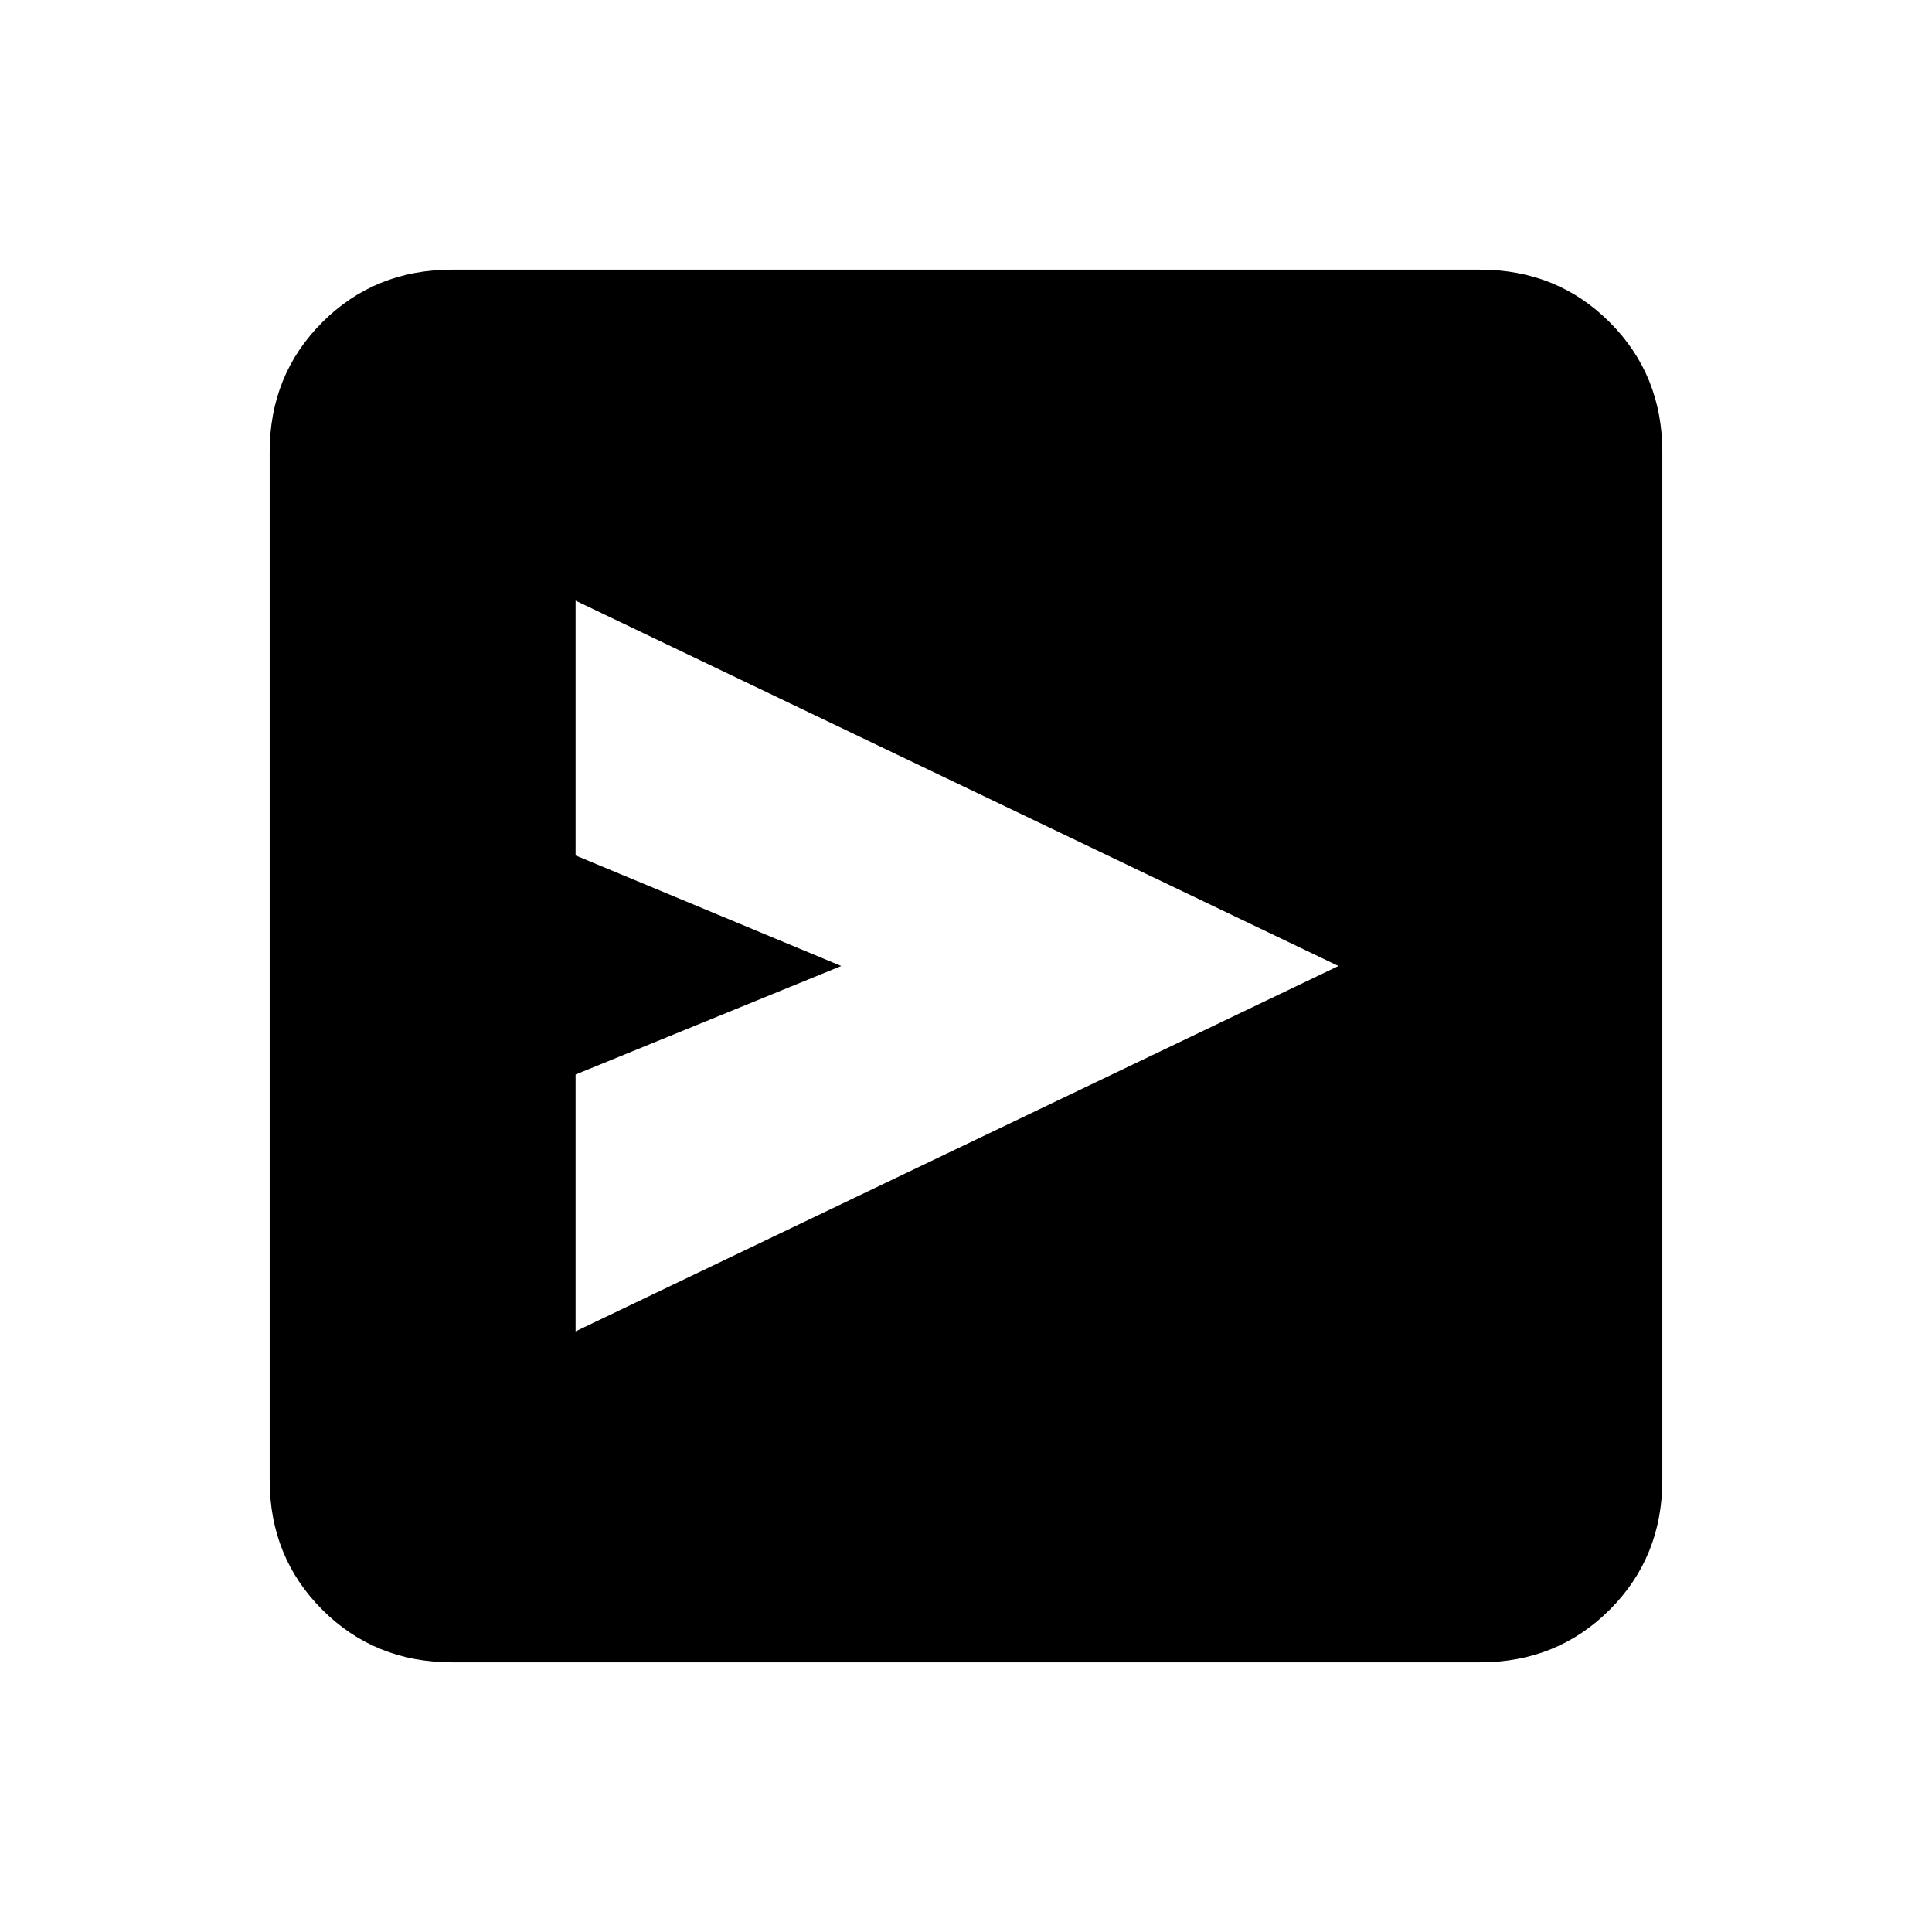 <svg xmlns="http://www.w3.org/2000/svg" height="24" viewBox="0 -960 960 960" width="24"><path d="M286-298.46 665.08-480 286-661.54v126.62L418-480l-132 53.92v127.62ZM224.62-134q-38.35 0-64.48-26.14Q134-186.27 134-224.62v-510.76q0-38.35 26.14-64.48Q186.27-826 224.62-826h510.76q38.35 0 64.48 26.14Q826-773.73 826-735.38v510.76q0 38.35-26.14 64.48Q773.73-134 735.38-134H224.62Z"/></svg>